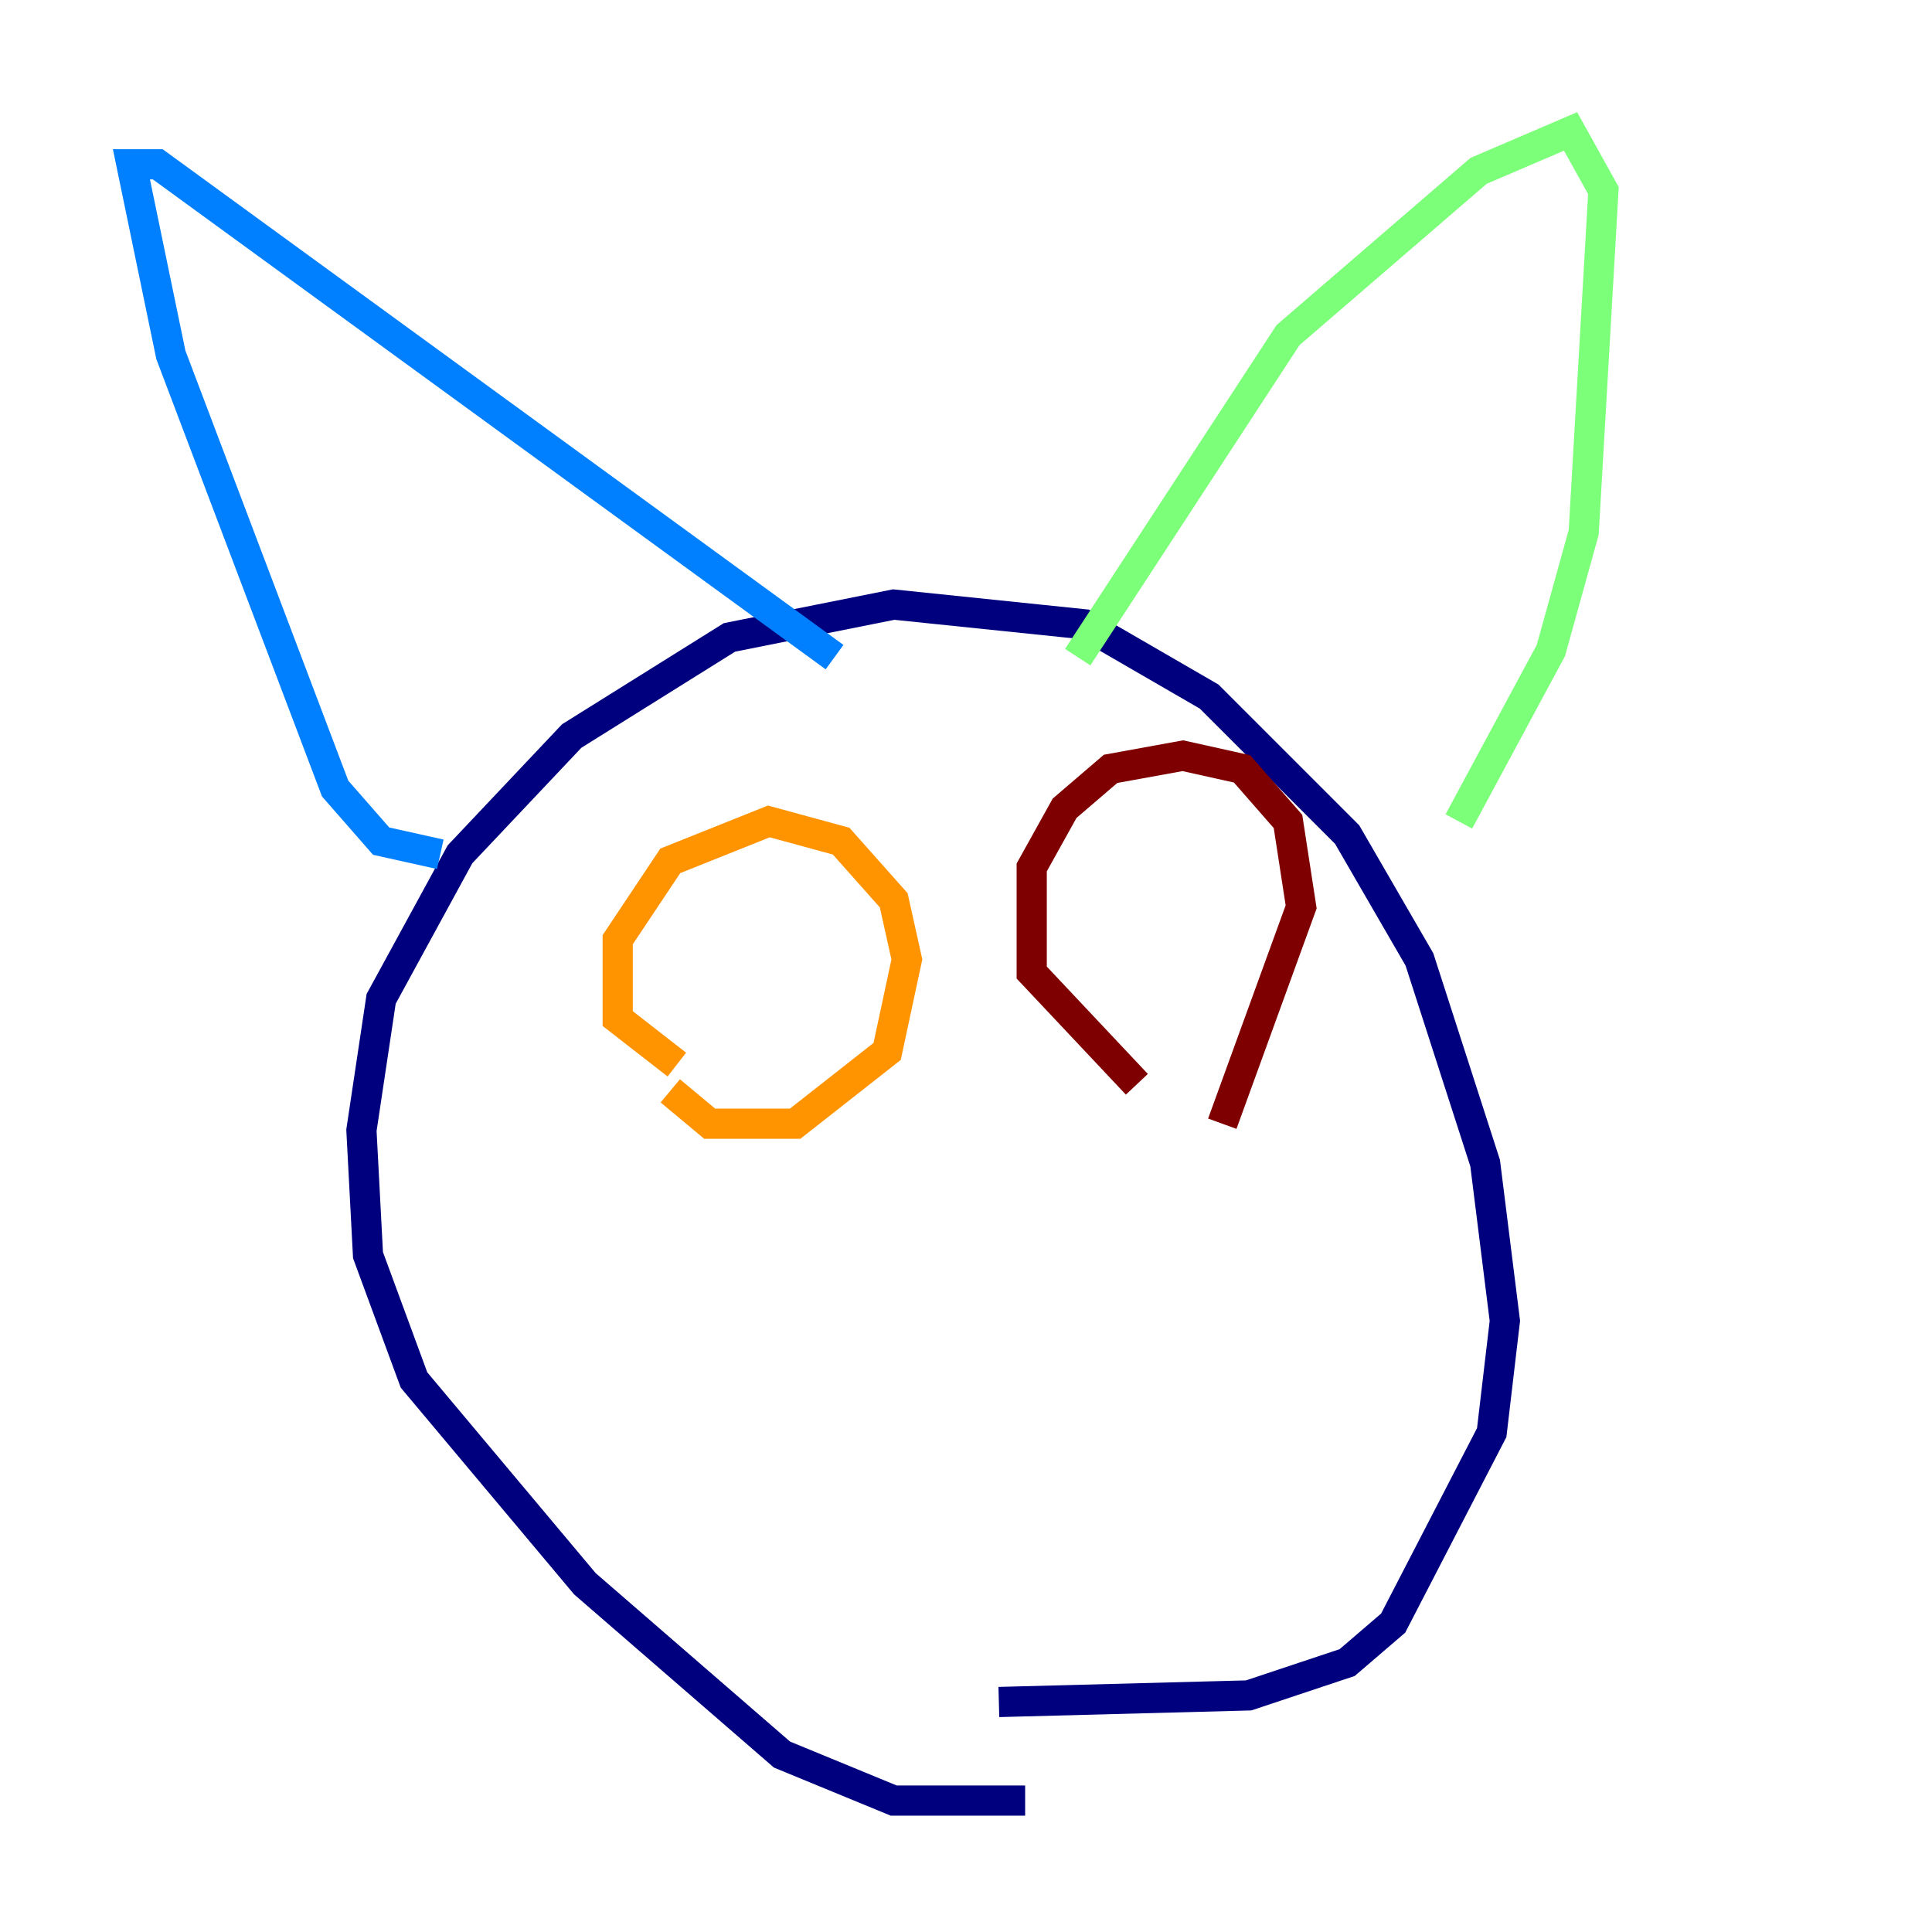 <?xml version="1.0" encoding="utf-8" ?>
<svg baseProfile="tiny" height="128" version="1.2" viewBox="0,0,128,128" width="128" xmlns="http://www.w3.org/2000/svg" xmlns:ev="http://www.w3.org/2001/xml-events" xmlns:xlink="http://www.w3.org/1999/xlink"><defs /><polyline fill="none" points="67.918,119.293 59.211,119.293 51.809,116.245 38.748,104.925 27.429,91.429 24.381,83.156 23.946,74.884 25.252,66.177 30.476,56.599 37.878,48.762 48.327,42.231 59.211,40.054 71.837,41.361 80.109,46.15 89.252,55.292 94.041,63.565 98.395,77.061 99.701,87.51 98.83,94.912 92.299,107.537 89.252,110.15 82.721,112.326 66.177,112.762" stroke="#00007f" stroke-width="2" /><polyline fill="none" points="29.17,56.599 25.252,55.728 22.204,52.245 11.32,23.51 8.707,10.884 10.449,10.884 55.292,43.537" stroke="#0080ff" stroke-width="2" /><polyline fill="none" points="71.401,43.537 85.333,22.204 97.959,11.32 104.054,8.707 106.231,12.626 104.925,35.265 102.748,43.102 96.653,54.422" stroke="#7cff79" stroke-width="2" /><polyline fill="none" points="44.843,70.531 40.925,67.483 40.925,62.258 44.408,57.034 50.939,54.422 55.728,55.728 59.211,59.646 60.082,63.565 58.776,69.66 52.68,74.449 47.02,74.449 44.408,72.272" stroke="#ff9400" stroke-width="2" /><polyline fill="none" points="75.32,71.837 68.354,64.435 68.354,57.469 70.531,53.551 73.578,50.939 78.367,50.068 82.286,50.939 85.333,54.422 86.204,60.082 80.98,74.449" stroke="#7f0000" stroke-width="2" /></svg>